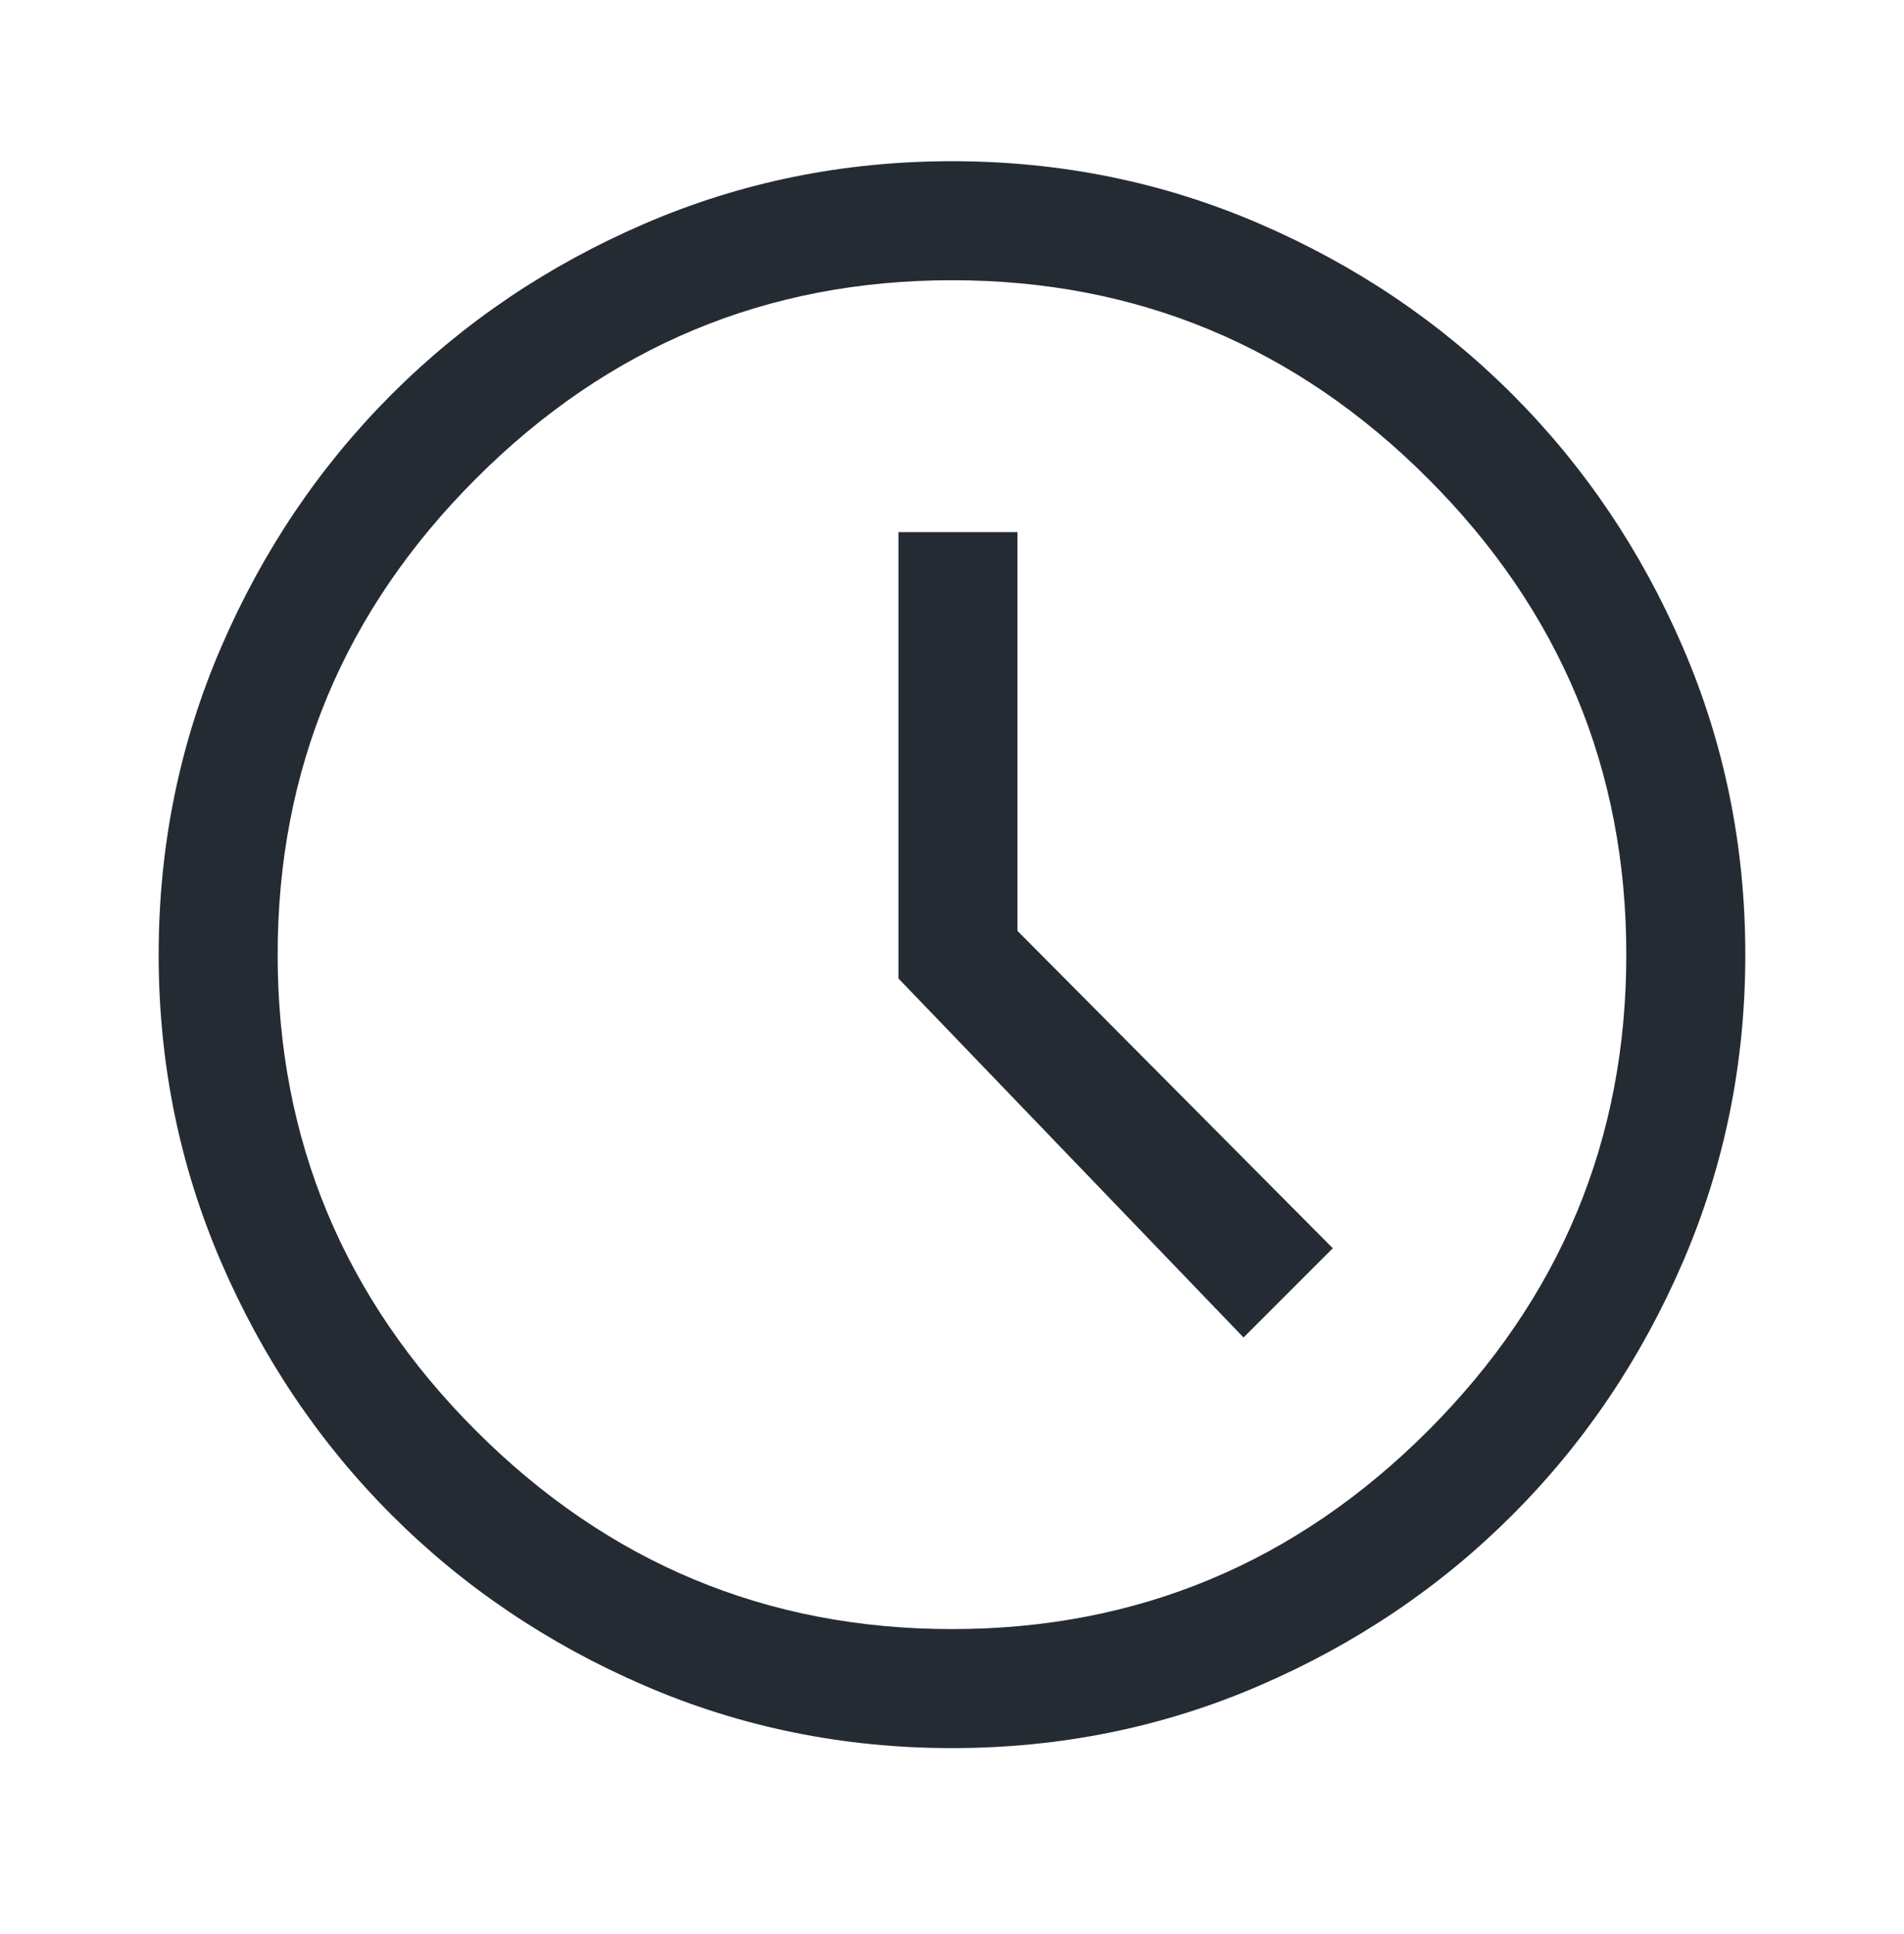 <svg width="64" height="65" viewBox="0 0 64 65" fill="none" xmlns="http://www.w3.org/2000/svg">
<path d="M41.8 44.951L44.8 41.951L34.2 31.285V17.885H30.2V32.885L41.8 44.951ZM32 58.751C28.355 58.751 24.911 58.051 21.666 56.651C18.422 55.251 15.589 53.34 13.166 50.918C10.744 48.496 8.833 45.662 7.433 42.418C6.033 39.173 5.333 35.729 5.333 32.085C5.333 28.44 6.033 24.996 7.433 21.751C8.833 18.507 10.744 15.674 13.166 13.251C15.589 10.829 18.422 8.918 21.666 7.518C24.911 6.118 28.355 5.418 32 5.418C35.644 5.418 39.089 6.118 42.333 7.518C45.577 8.918 48.411 10.829 50.833 13.251C53.255 15.674 55.166 18.507 56.566 21.751C57.966 24.996 58.666 28.44 58.666 32.085C58.666 35.729 57.966 39.173 56.566 42.418C55.166 45.662 53.255 48.496 50.833 50.918C48.411 53.34 45.577 55.251 42.333 56.651C39.089 58.051 35.644 58.751 32 58.751ZM32 54.751C38.222 54.751 43.555 52.529 48 48.085C52.444 43.64 54.666 38.307 54.666 32.085C54.666 25.862 52.444 20.529 48 16.085C43.555 11.64 38.222 9.418 32 9.418C25.777 9.418 20.444 11.64 16 16.085C11.555 20.529 9.333 25.862 9.333 32.085C9.333 38.307 11.555 43.64 16 48.085C20.444 52.529 25.777 54.751 32 54.751Z" fill="#252B33"/>
</svg>
